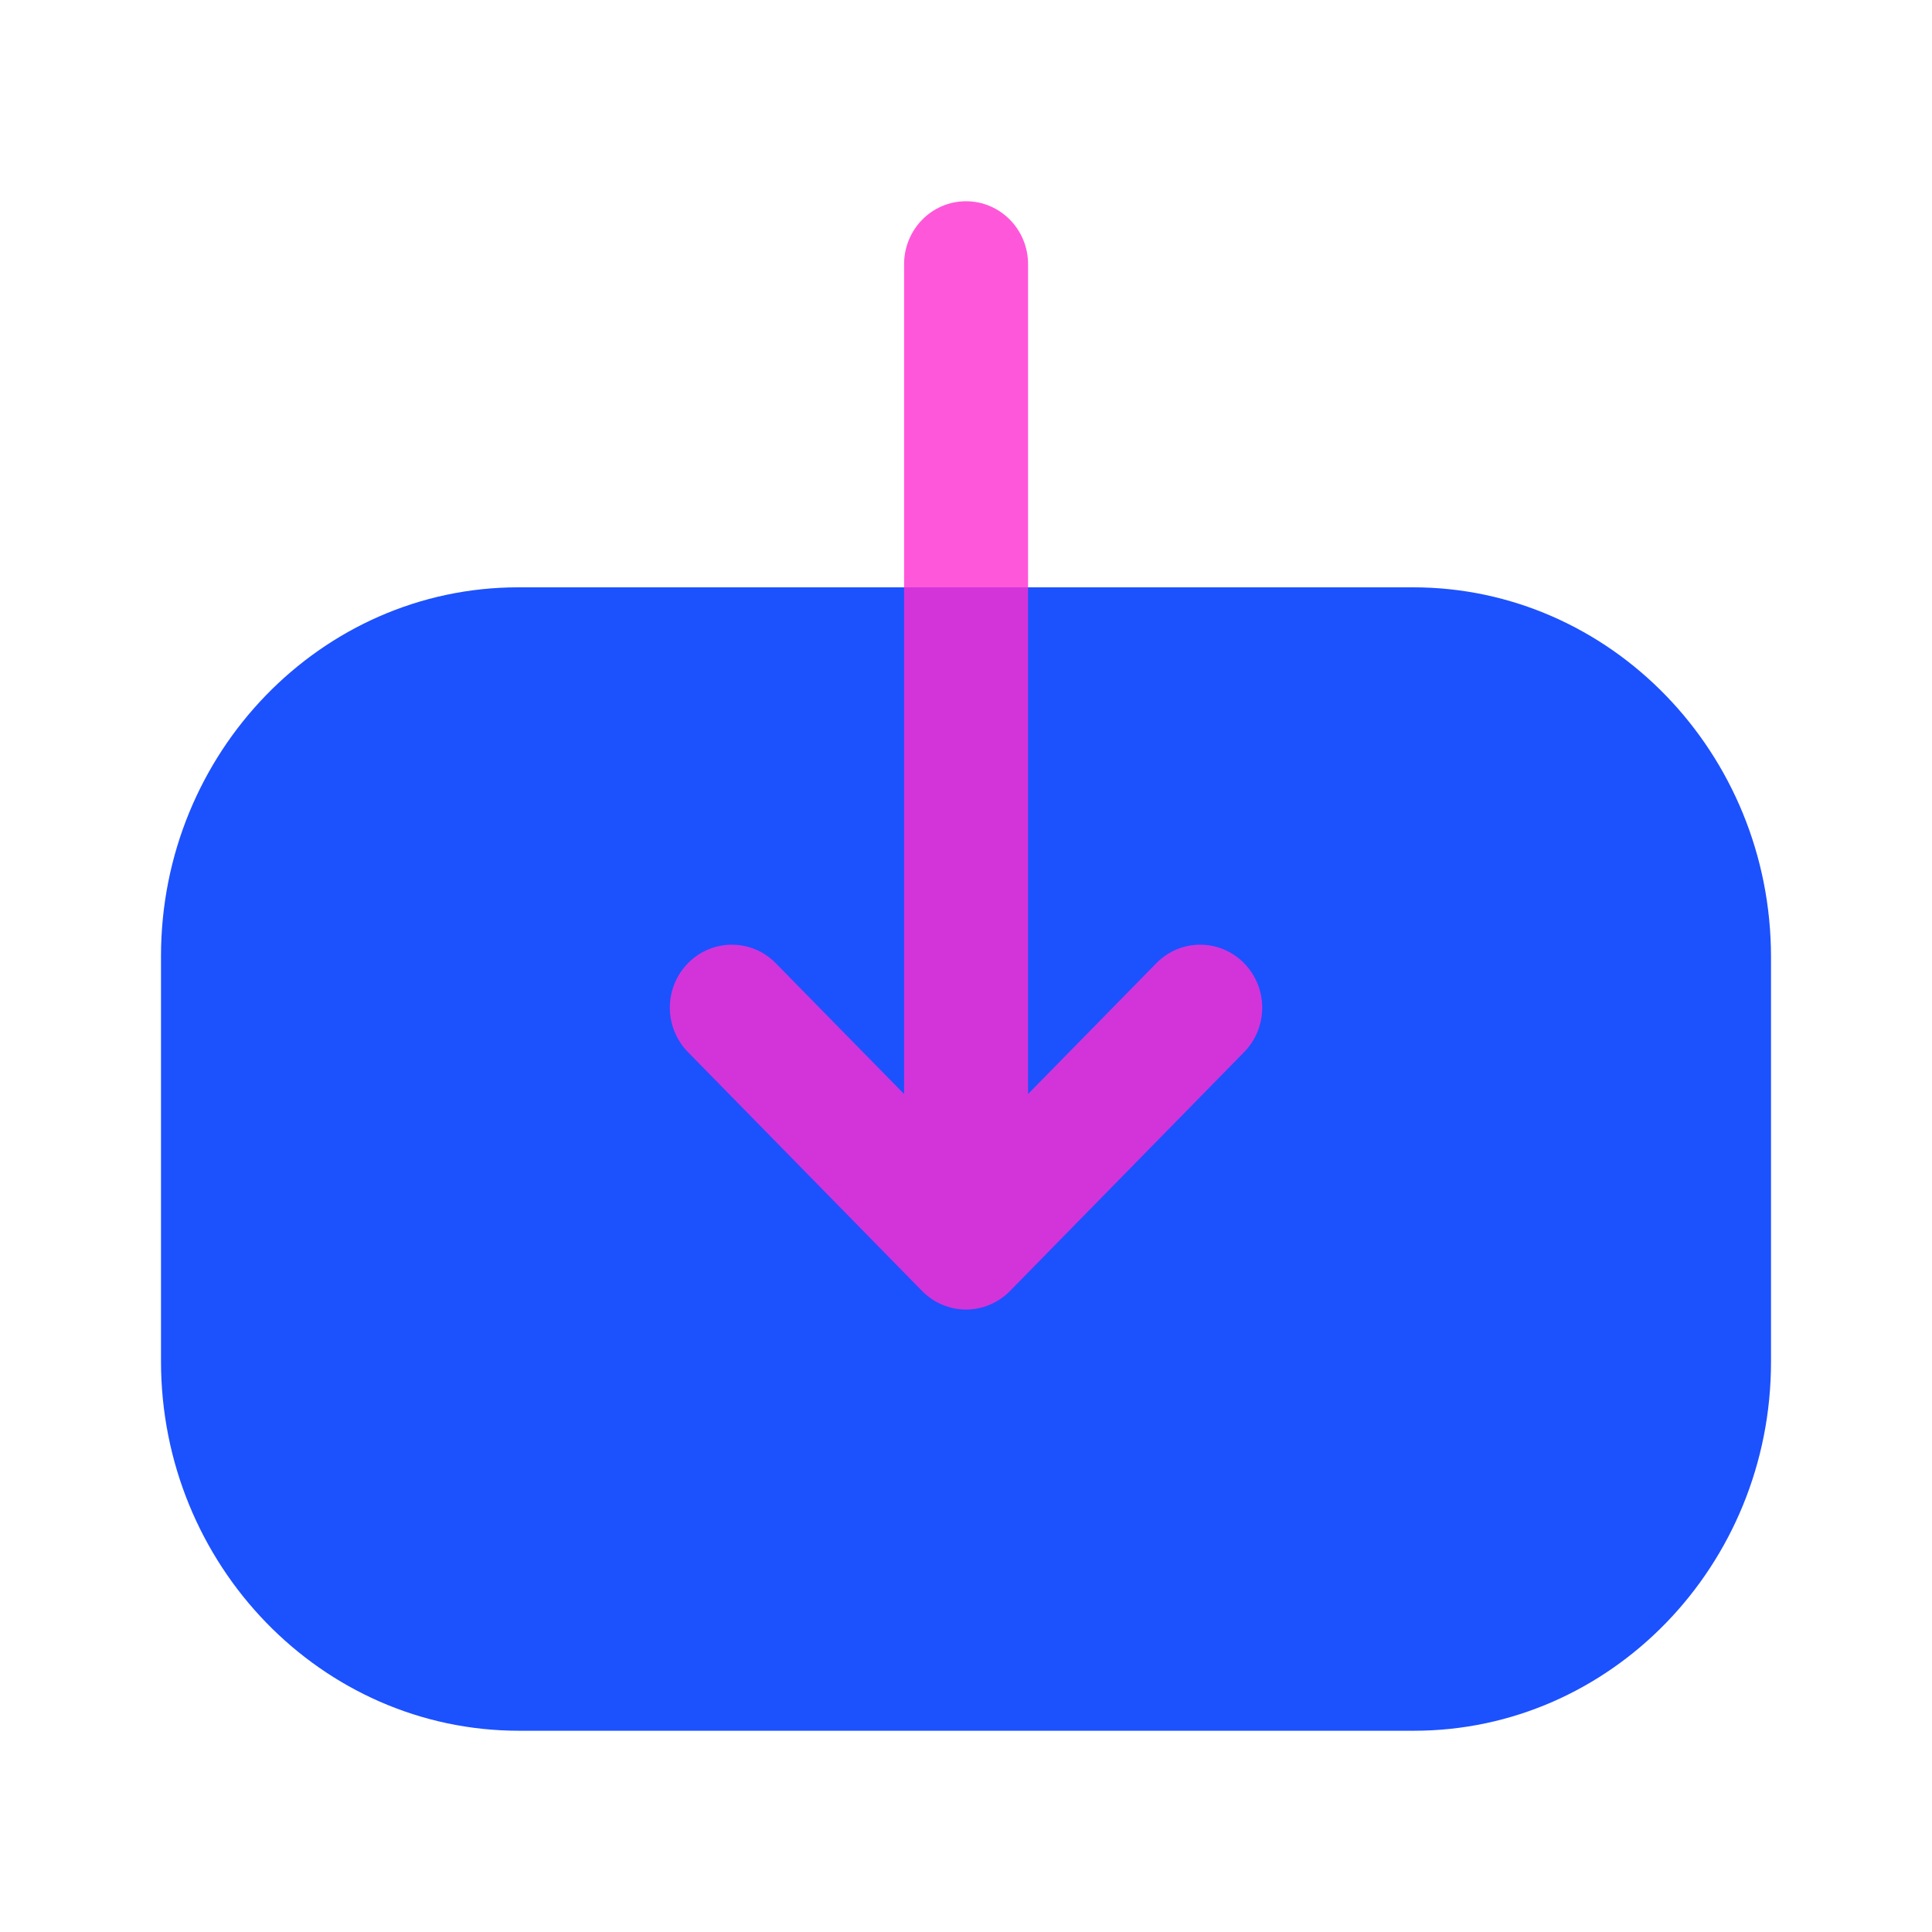 <svg width="48" height="48" viewBox="0 0 48 48" fill="none" xmlns="http://www.w3.org/2000/svg">
<path d="M35.108 14.592C40.01 14.592 44 18.712 44 23.775V33.84C44 38.891 40.02 43 35.128 43L12.896 43C7.992 43 4 38.883 4 33.819V23.755C4 18.704 7.982 14.592 12.876 14.592H14.756L35.108 14.592Z" fill="#1C51FE"/>
<path opacity="0.8" d="M25.092 32.075L30.91 26.139C31.51 25.526 31.51 24.538 30.906 23.927C30.302 23.317 29.328 23.319 28.728 23.931L25.542 27.181L25.542 6.564C25.542 5.701 24.852 5 24 5C23.15 5 22.462 5.701 22.462 6.564L22.462 27.181L19.274 23.931C18.674 23.319 17.7 23.317 17.096 23.927C16.794 24.233 16.642 24.634 16.642 25.036C16.642 25.434 16.794 25.834 17.092 26.139L22.91 32.075C23.2 32.369 23.592 32.536 24 32.536C24.41 32.536 24.802 32.369 25.092 32.075Z" fill="#FF2DD1"/>
</svg>
